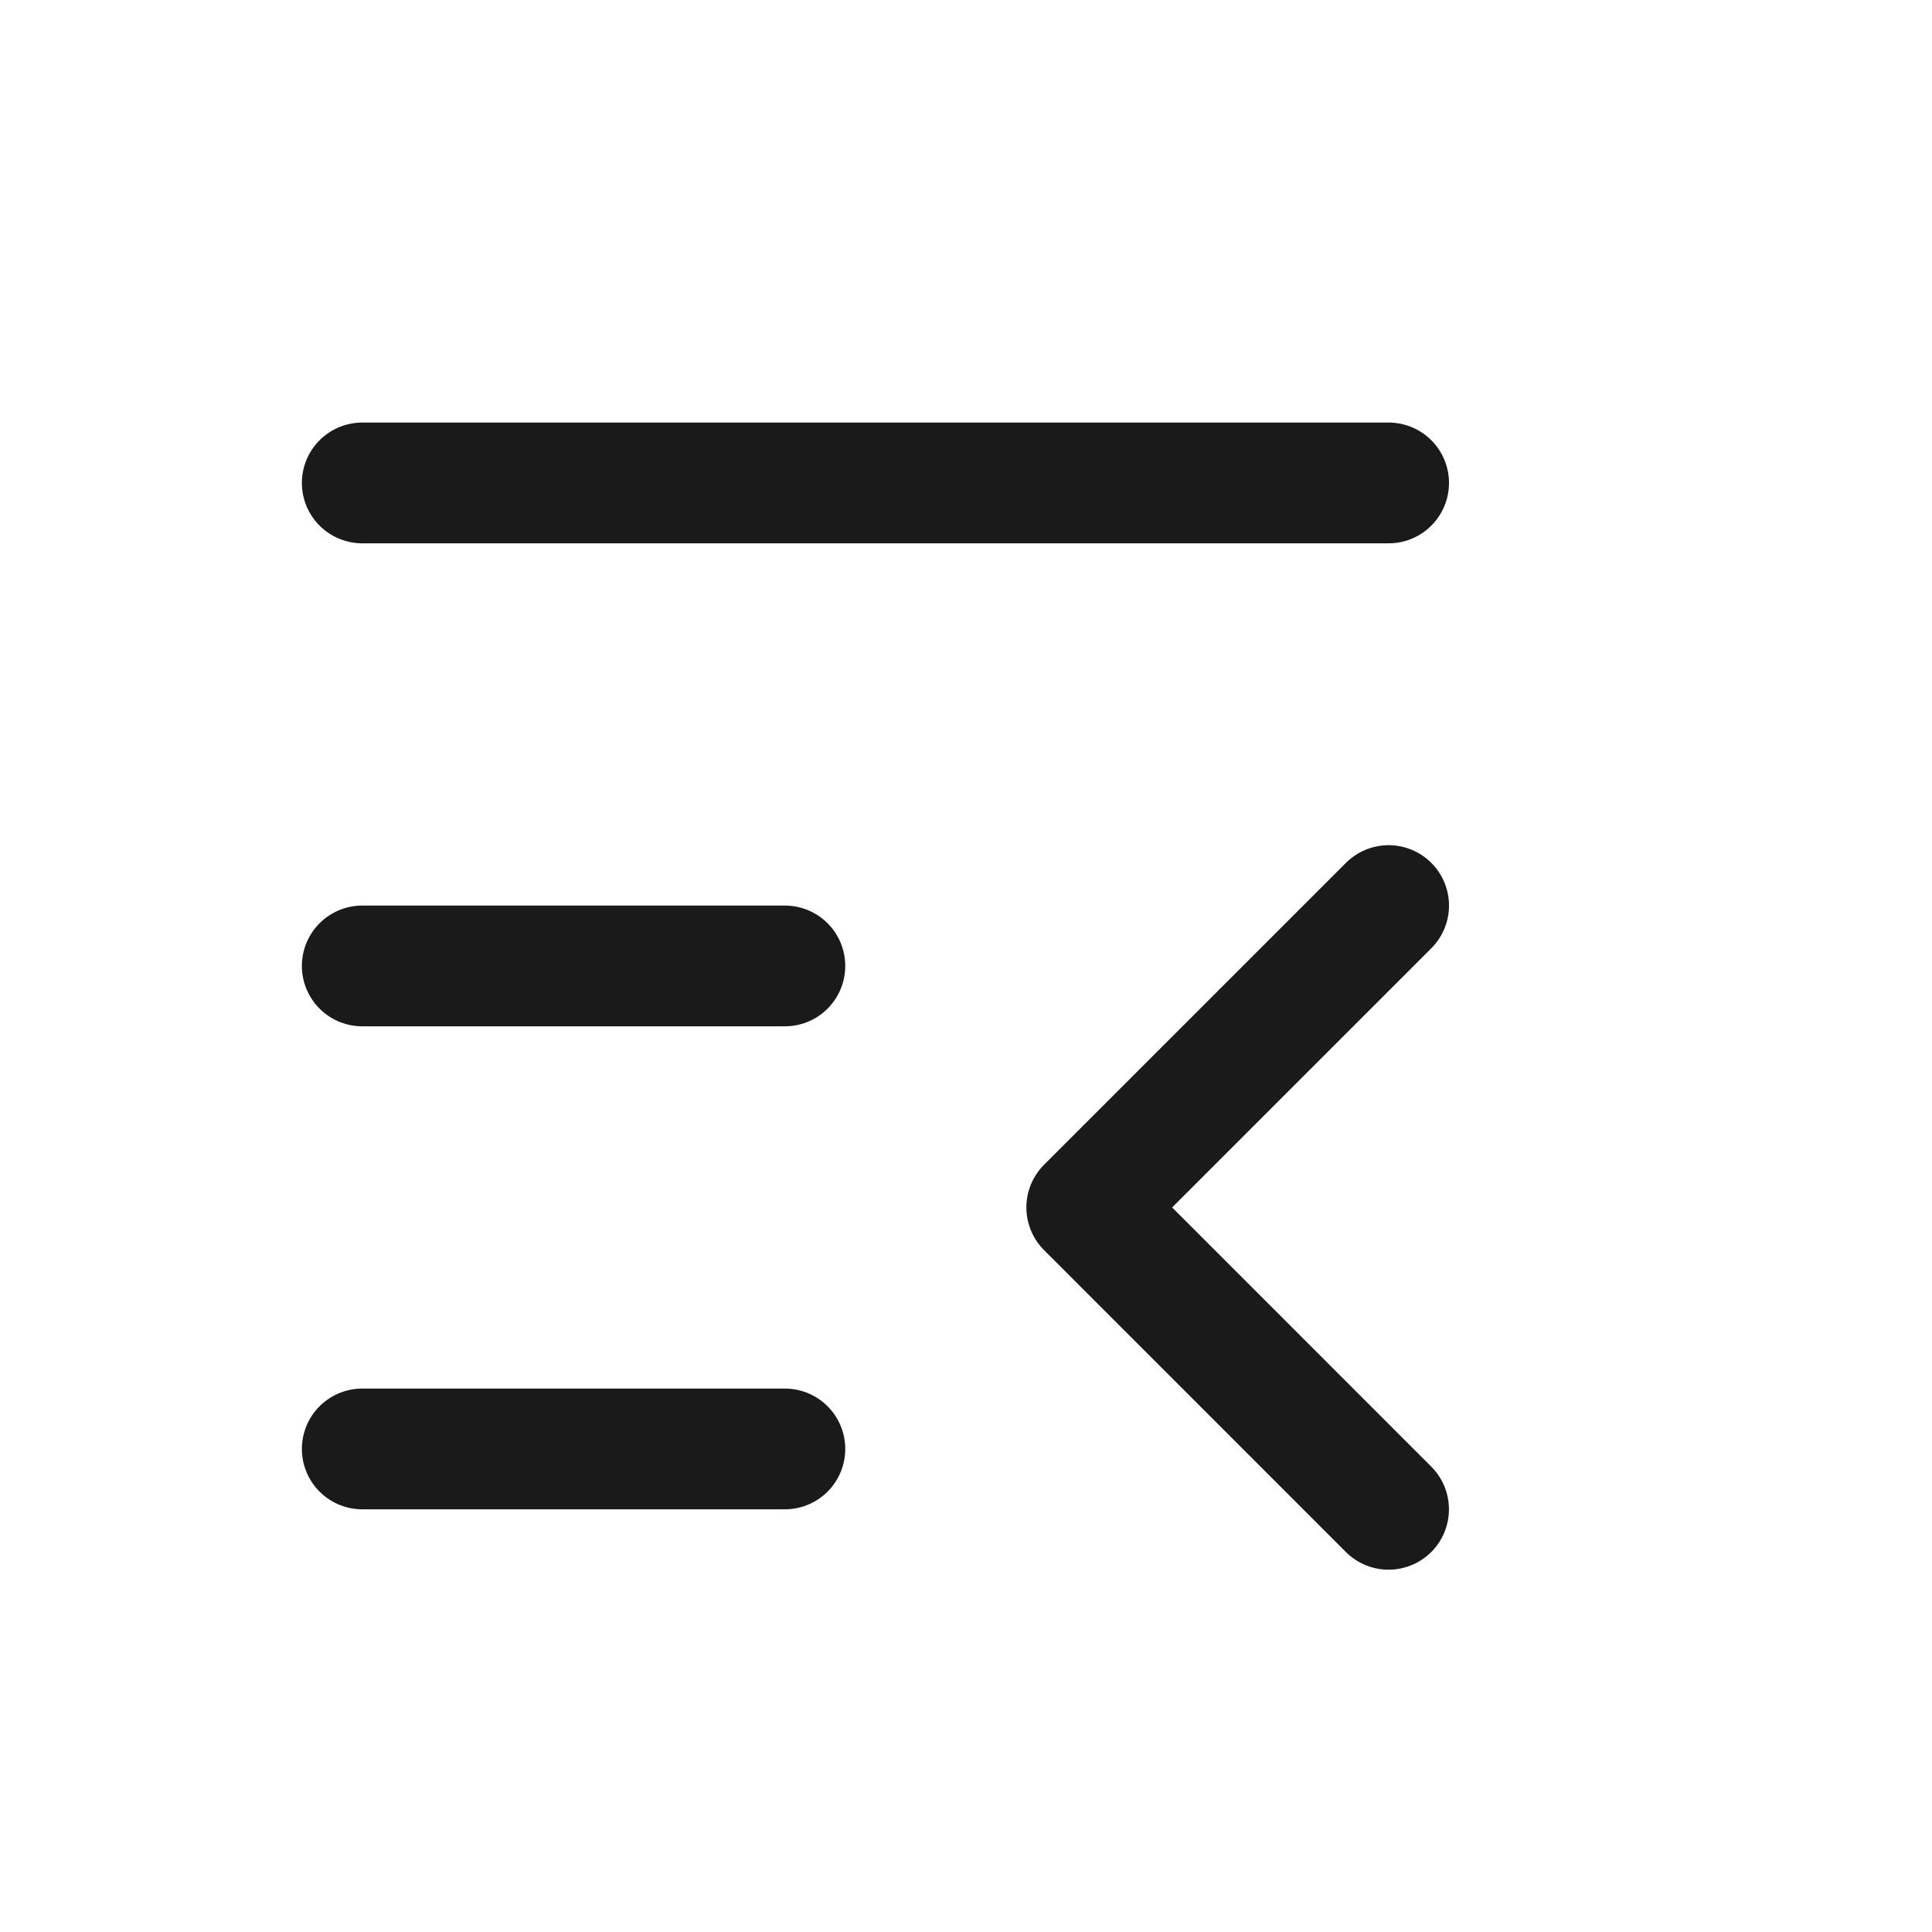 <svg width="32" height="32" viewBox="0 0 32 32" fill="none" xmlns="http://www.w3.org/2000/svg">
<path d="M23 14.999L18 19.999L22.999 24.999" stroke="#1A1A1A" stroke-width="2" stroke-linecap="round" stroke-linejoin="round"/>
<path d="M6 15.999H13" stroke="#1A1A1A" stroke-width="2" stroke-linecap="round" stroke-linejoin="round"/>
<path d="M6 7.999H23" stroke="#1A1A1A" stroke-width="2" stroke-linecap="round" stroke-linejoin="round"/>
<path d="M6 23.999H13" stroke="#1A1A1A" stroke-width="2" stroke-linecap="round" stroke-linejoin="round"/>
</svg>
